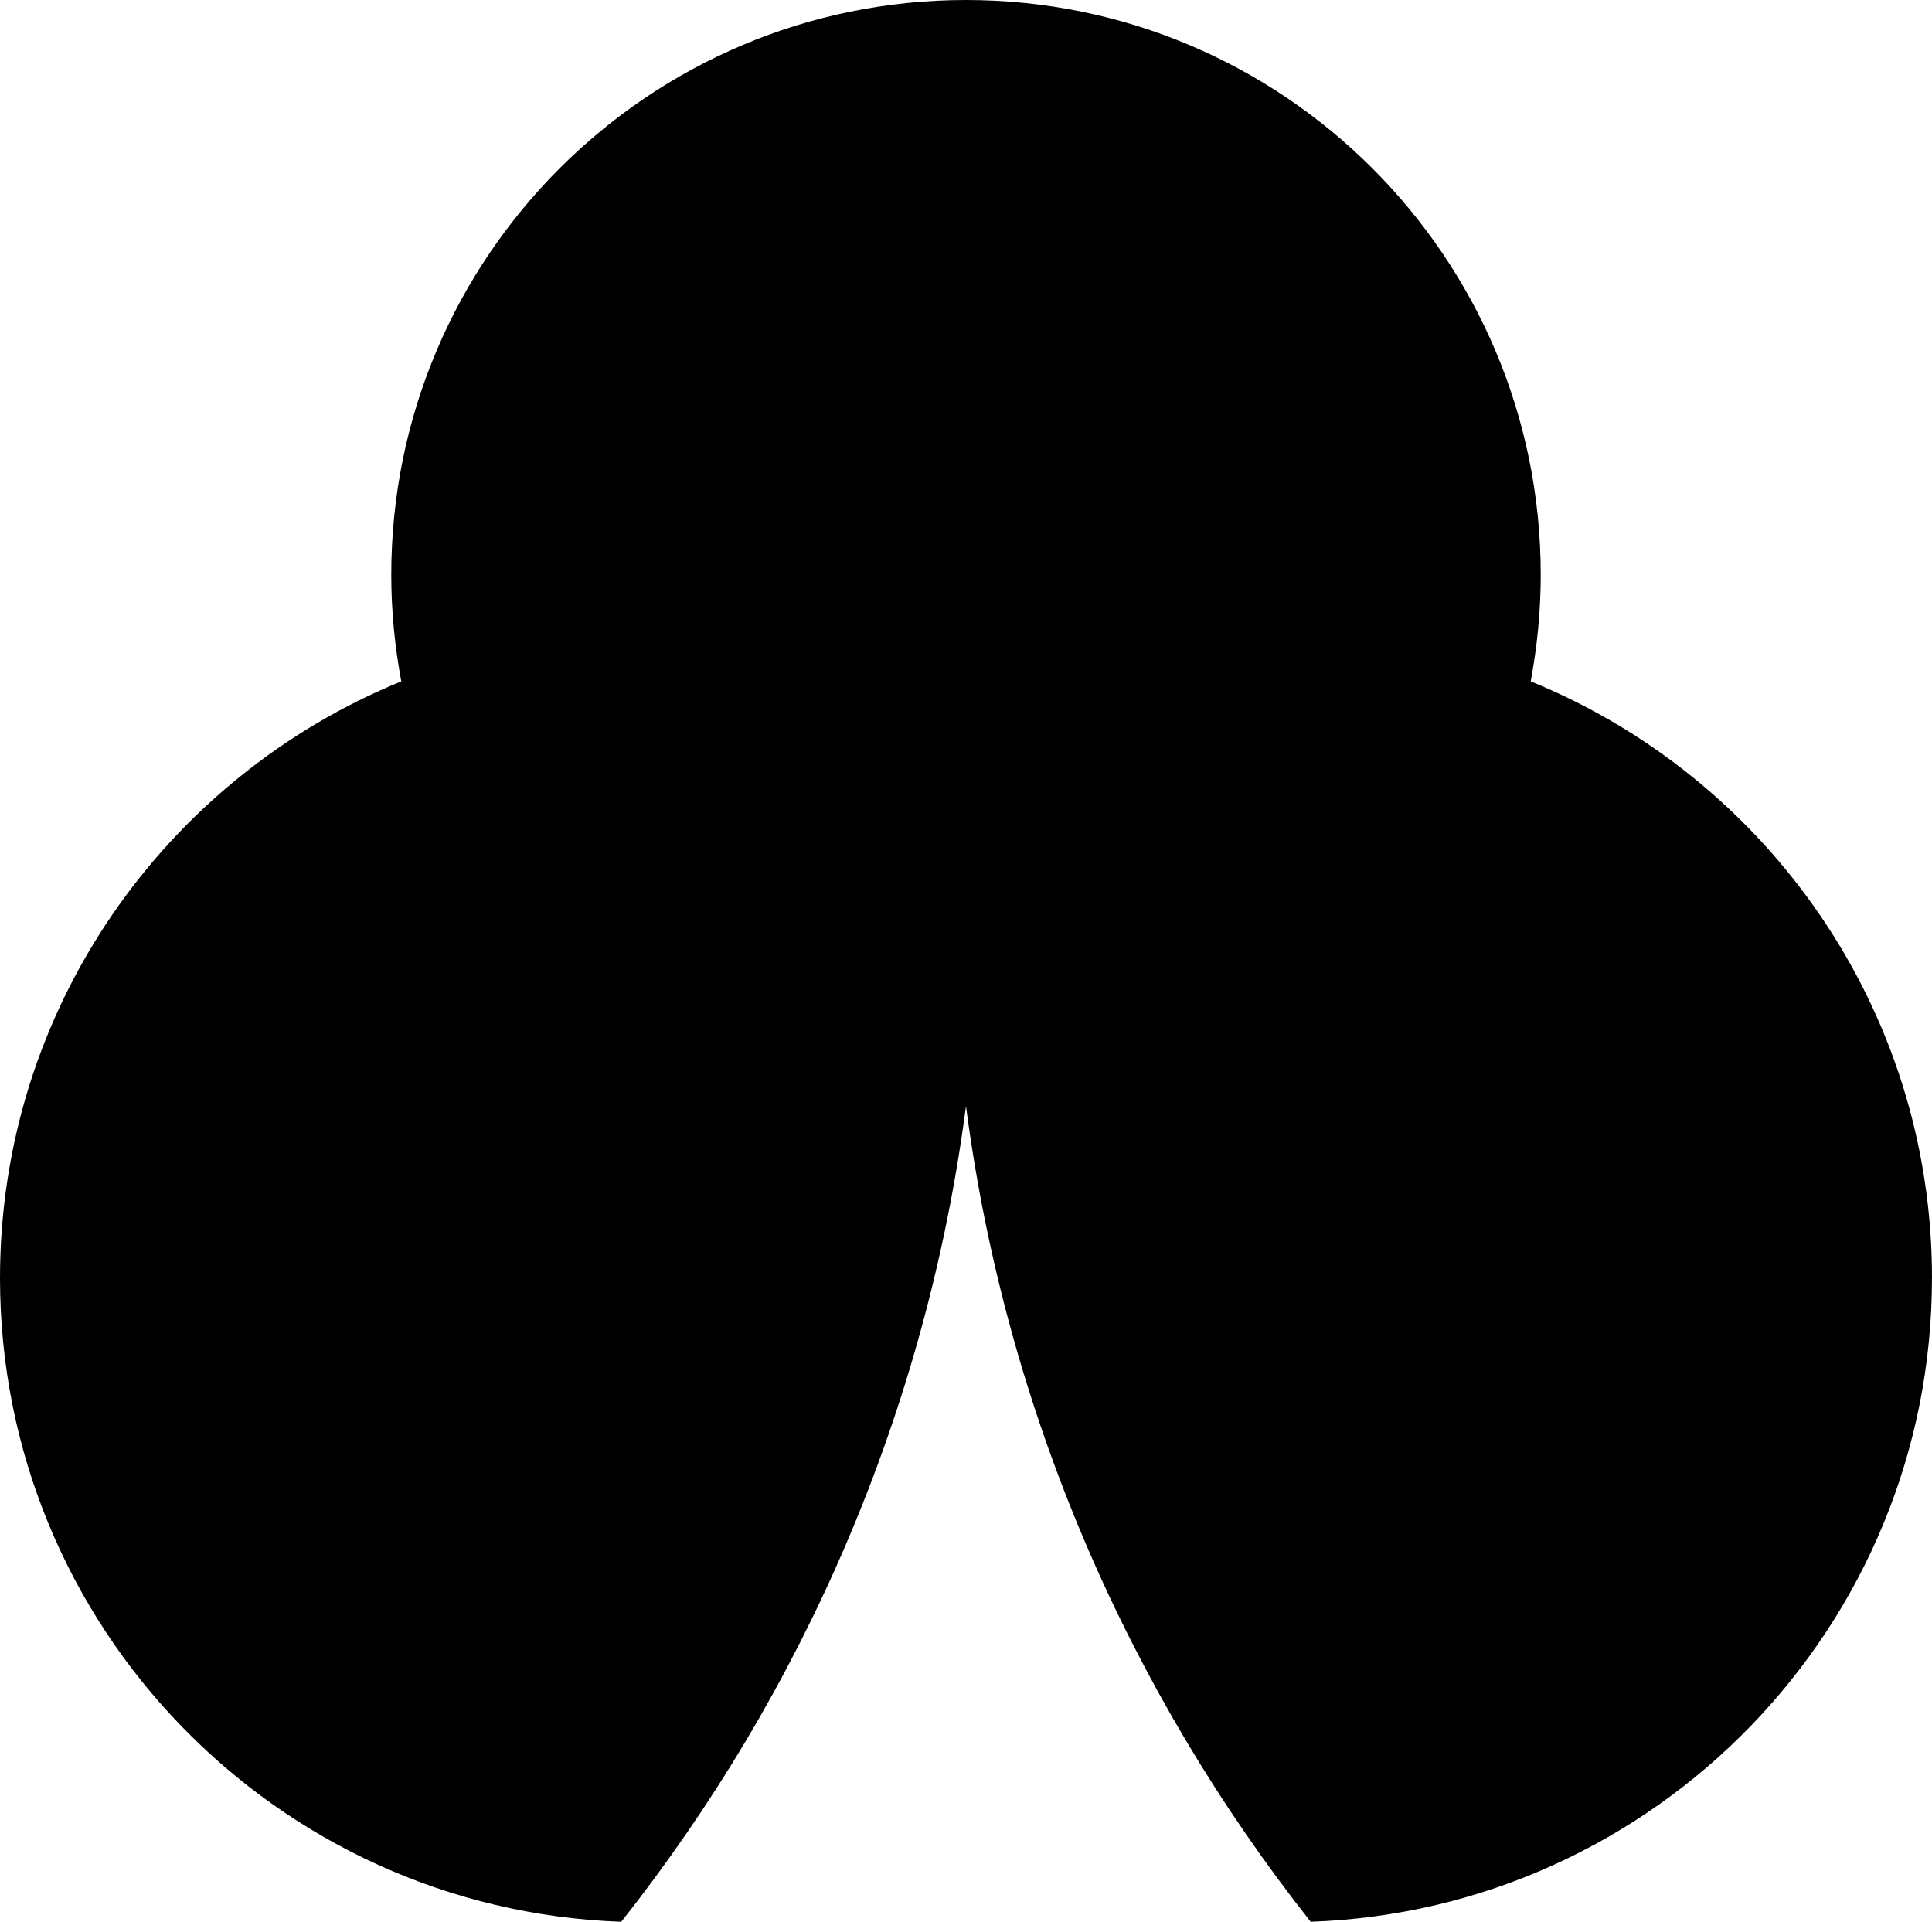 <svg data-name="Layer 1" xmlns="http://www.w3.org/2000/svg" viewBox="0 0 608.39 605.16"><path d="M608.39 402.47c0-84.97-52.26-157.7-126.37-187.91 2.04-10.89 3.16-22.1 3.16-33.58C485.18 81.03 404.15 0 304.2 0S123.21 81.03 123.21 180.98c0 11.48 1.12 22.69 3.16 33.58C52.26 244.77 0 317.5 0 402.47c0 109.62 86.95 198.88 195.64 202.69 57.33-72.57 95.95-160.61 108.55-256.85 12.6 96.24 51.23 184.28 108.55 256.85 108.69-3.82 195.64-93.07 195.64-202.69Z"></path></svg>